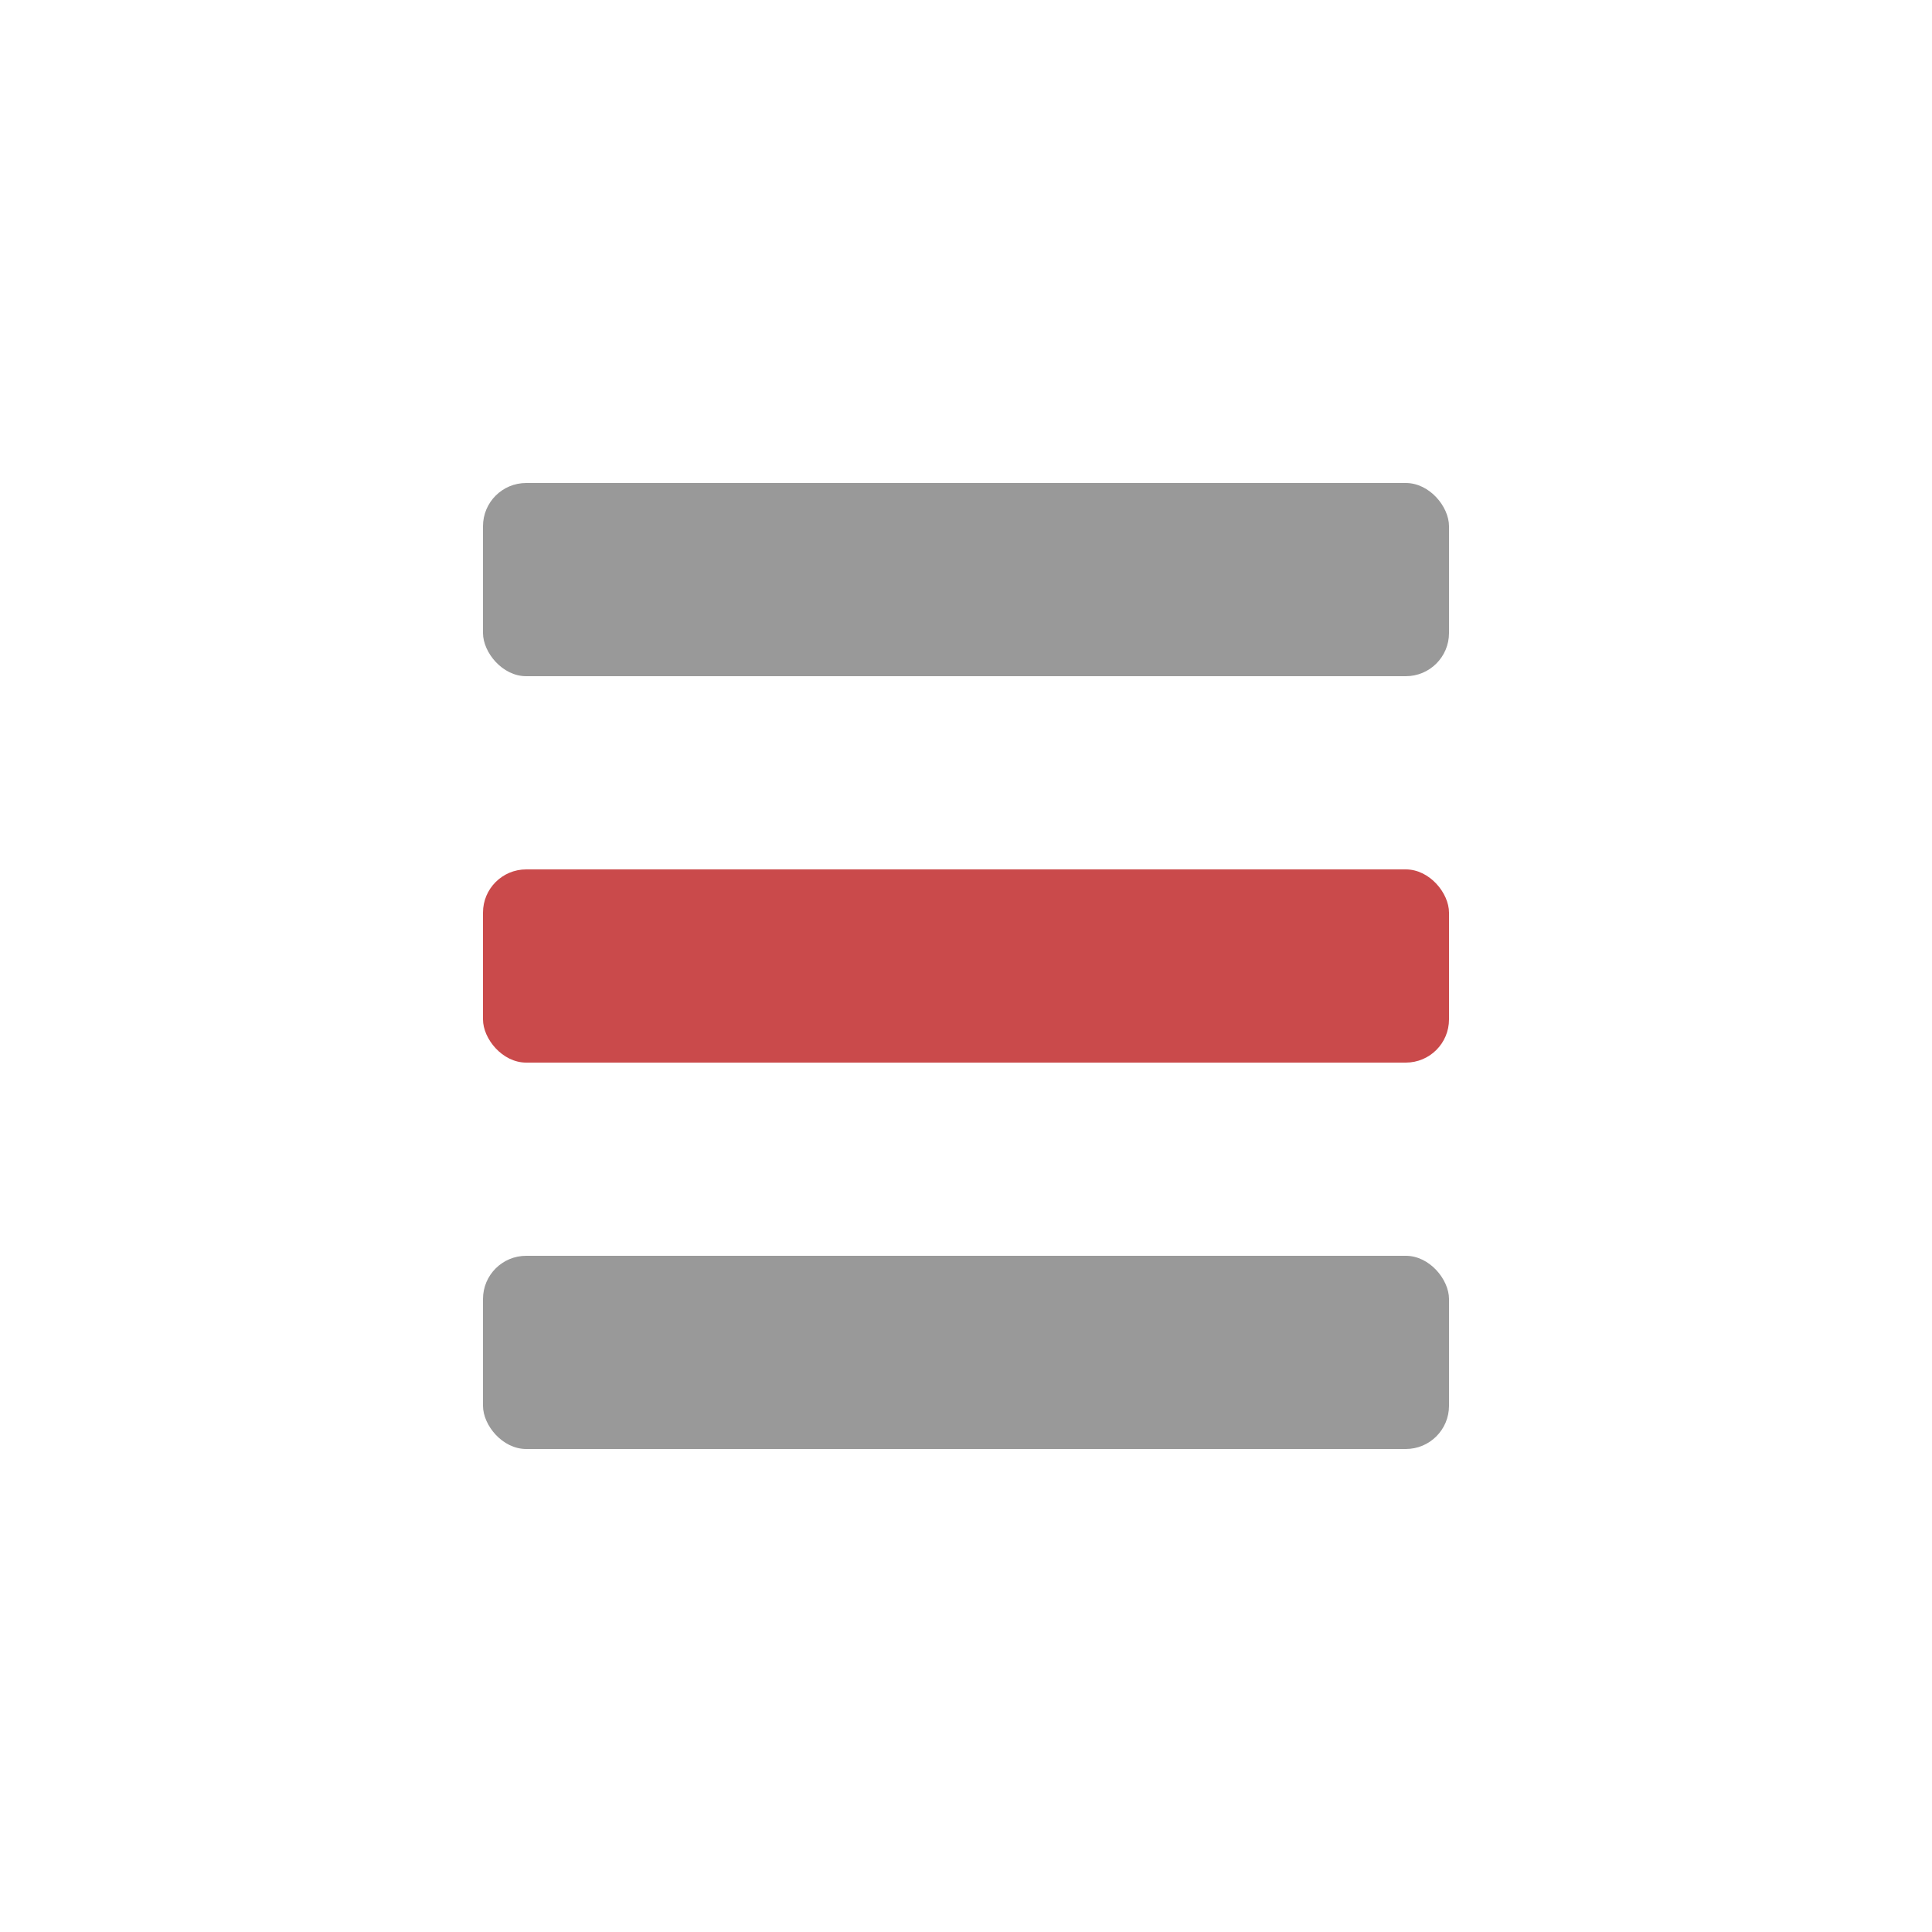<svg id="Layer_1" width="200" height="200" data-name="Layer 1" xmlns="http://www.w3.org/2000/svg" xmlns:xlink="http://www.w3.org/1999/xlink" viewBox="0 0 200 200">
<defs>
<style>
.cls-1{fill:#999999;}
.cls-2{fill:#CA4A4B;}
</style>
</defs>
<defs>
<rect id="tranche" width="100" height="20" rx="4.47"/>
</defs>
<title>Hamburger</title>
<use xlink:href="#tranche" x="50" y="50" class="cls-1"/>
<use xlink:href="#tranche" x="50" y="90" class="cls-2"/>
<use xlink:href="#tranche" x="50" y="130" class="cls-1"/>
</svg>

